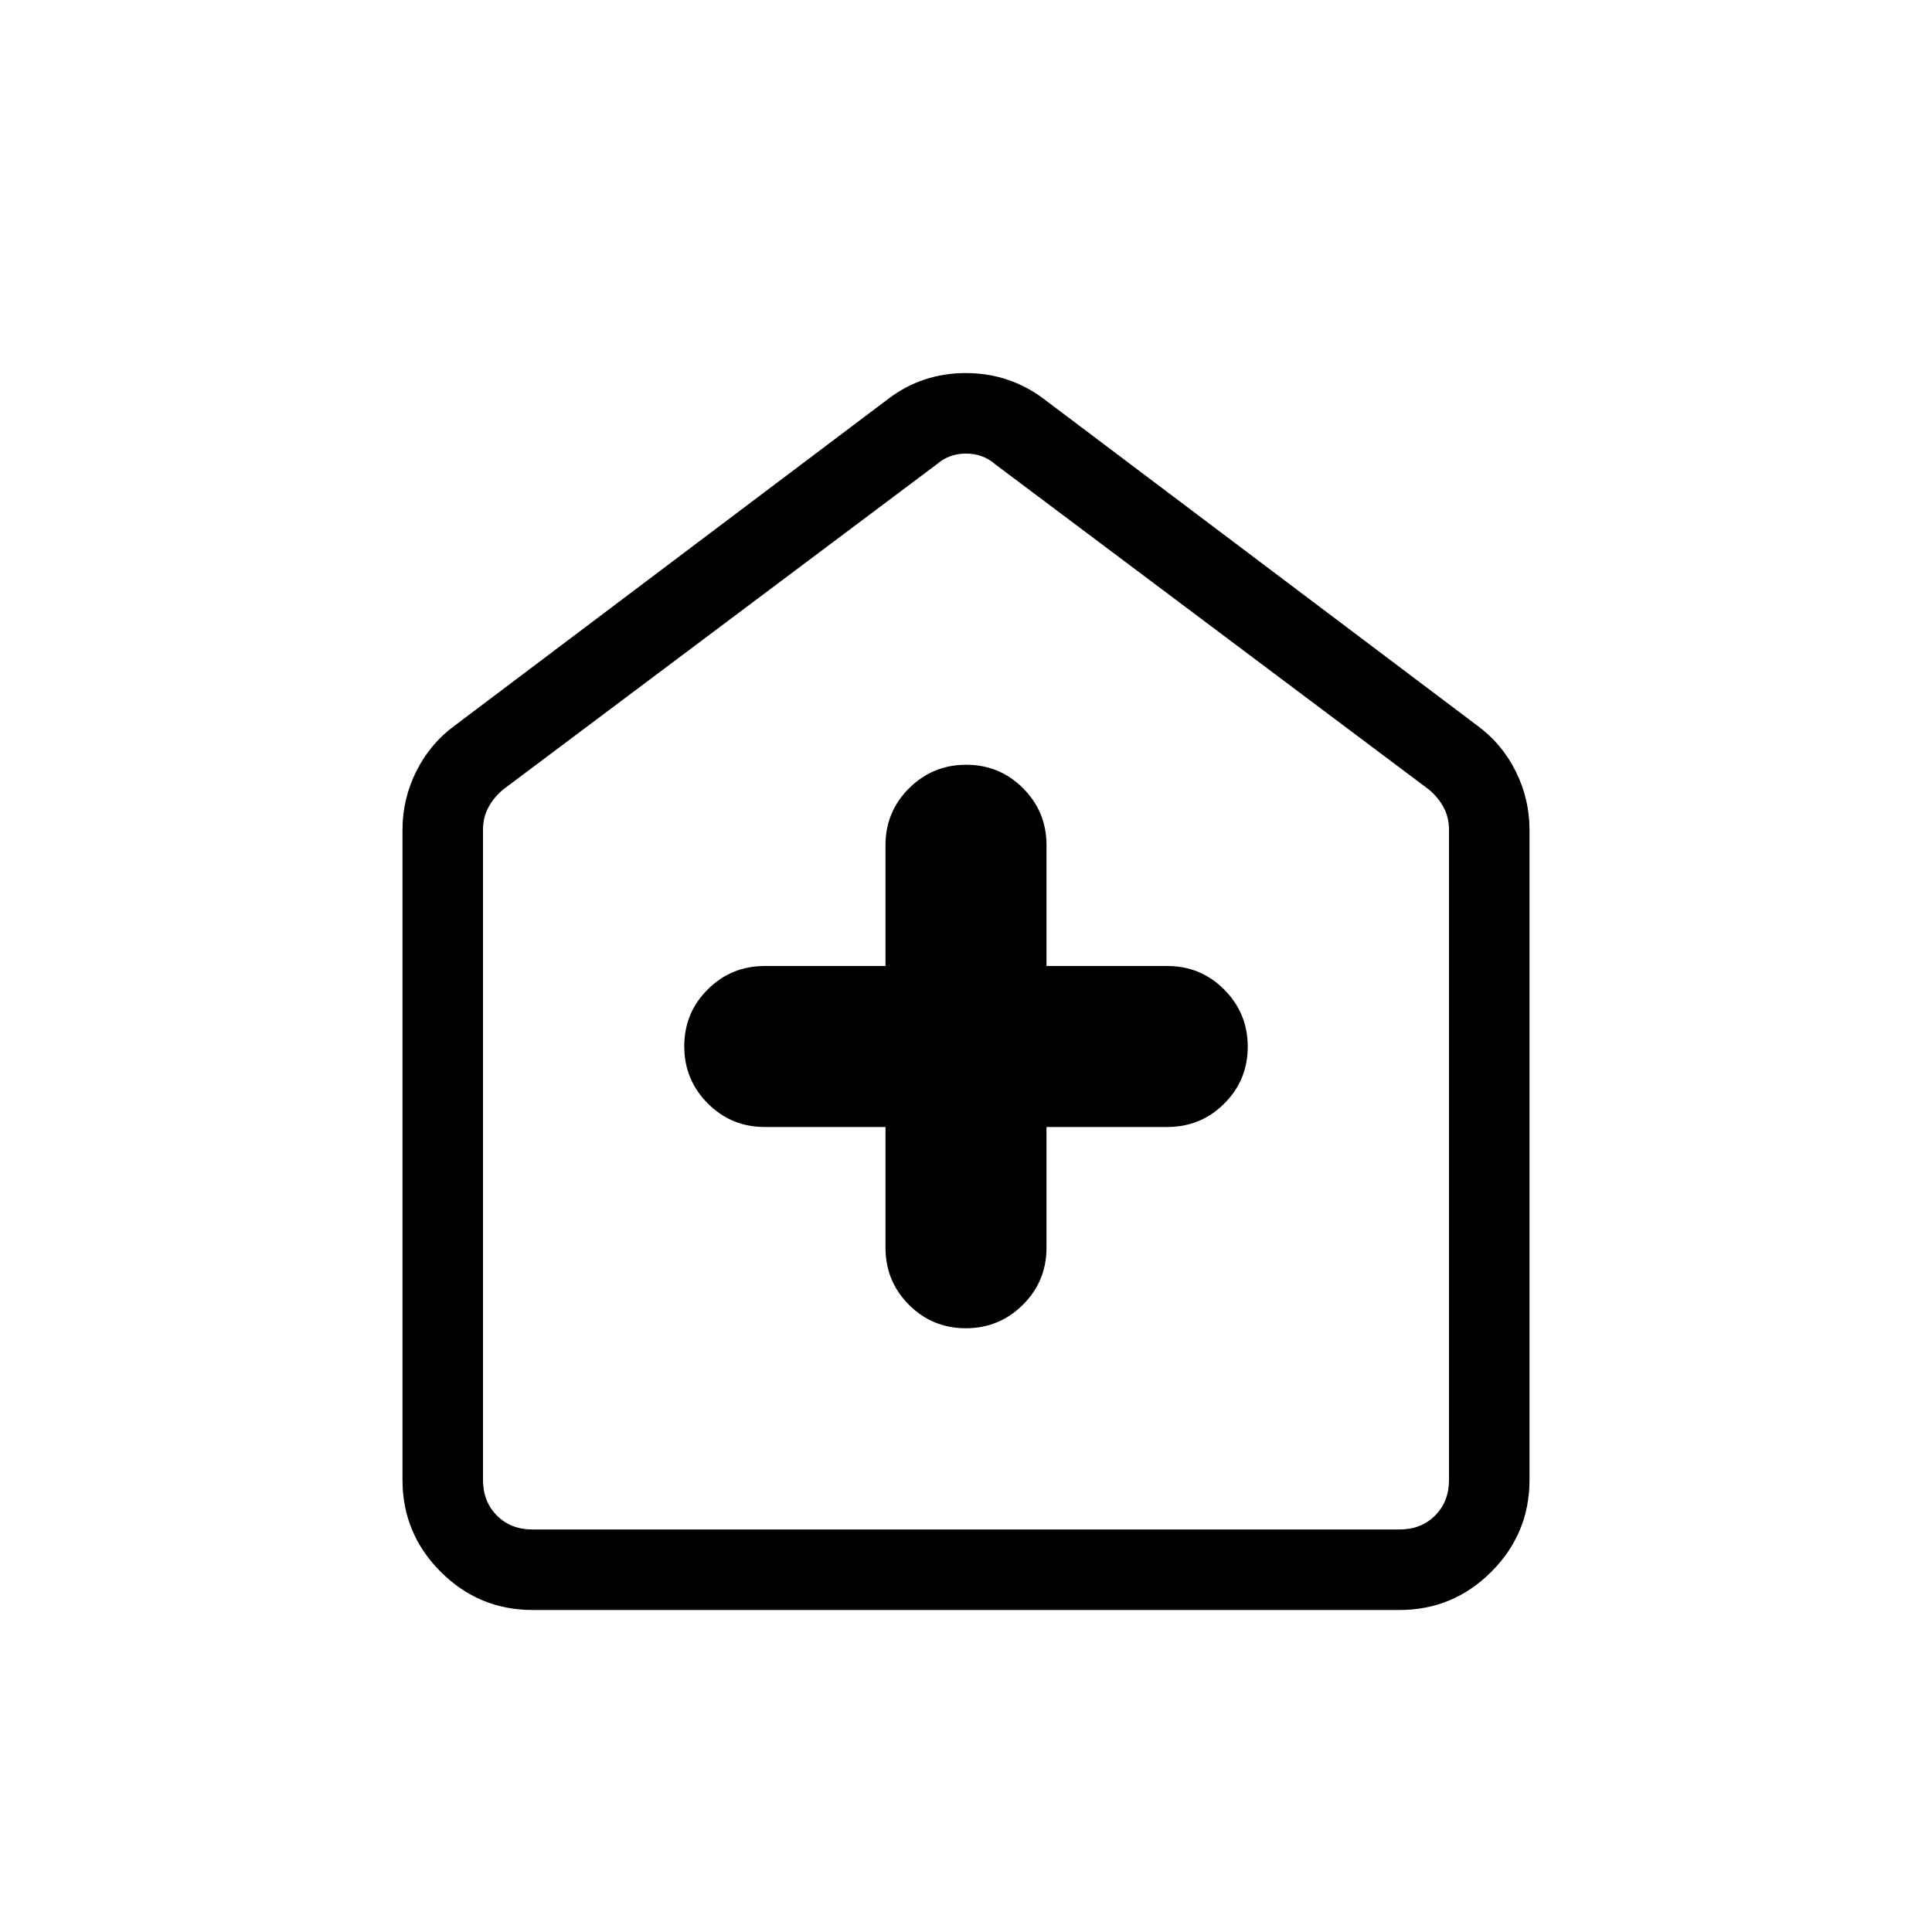 <svg xmlns="http://www.w3.org/2000/svg" height="24" viewBox="0 -960 960 960" width="24"><path d="M440-400v60q0 16.67 11.64 28.33Q463.28-300 479.91-300t28.36-11.67Q520-323.33 520-340v-60h60q16.67 0 28.33-11.64Q620-423.28 620-439.91t-11.67-28.36Q596.67-480 580-480h-60v-60q0-16.67-11.64-28.33Q496.72-580 480.09-580t-28.36 11.67Q440-556.67 440-540v60h-60q-16.67 0-28.33 11.64Q340-456.72 340-440.09t11.67 28.36Q363.33-400 380-400h60ZM264.62-160q-26.66 0-45.64-18.98T200-224.62v-323.07q0-15.35 6.87-29.08 6.86-13.73 18.98-22.61l215.38-162.31q16.91-12.93 38.65-12.93t38.89 12.93l215.38 162.31q12.12 8.88 18.98 22.61 6.87 13.73 6.87 29.08v323.07q0 26.66-18.98 45.64T695.38-160H264.62Zm0-40h430.76q10.77 0 17.7-6.92 6.92-6.93 6.92-17.7v-323.07q0-6.16-2.69-11.16t-7.31-8.84L494.62-729.23q-6.16-5.39-14.62-5.39-8.46 0-14.62 5.39L250-567.69q-4.62 3.84-7.31 8.84-2.69 5-2.69 11.16v323.07q0 10.77 6.92 17.7 6.93 6.92 17.7 6.92ZM480-467.69Z"/></svg>